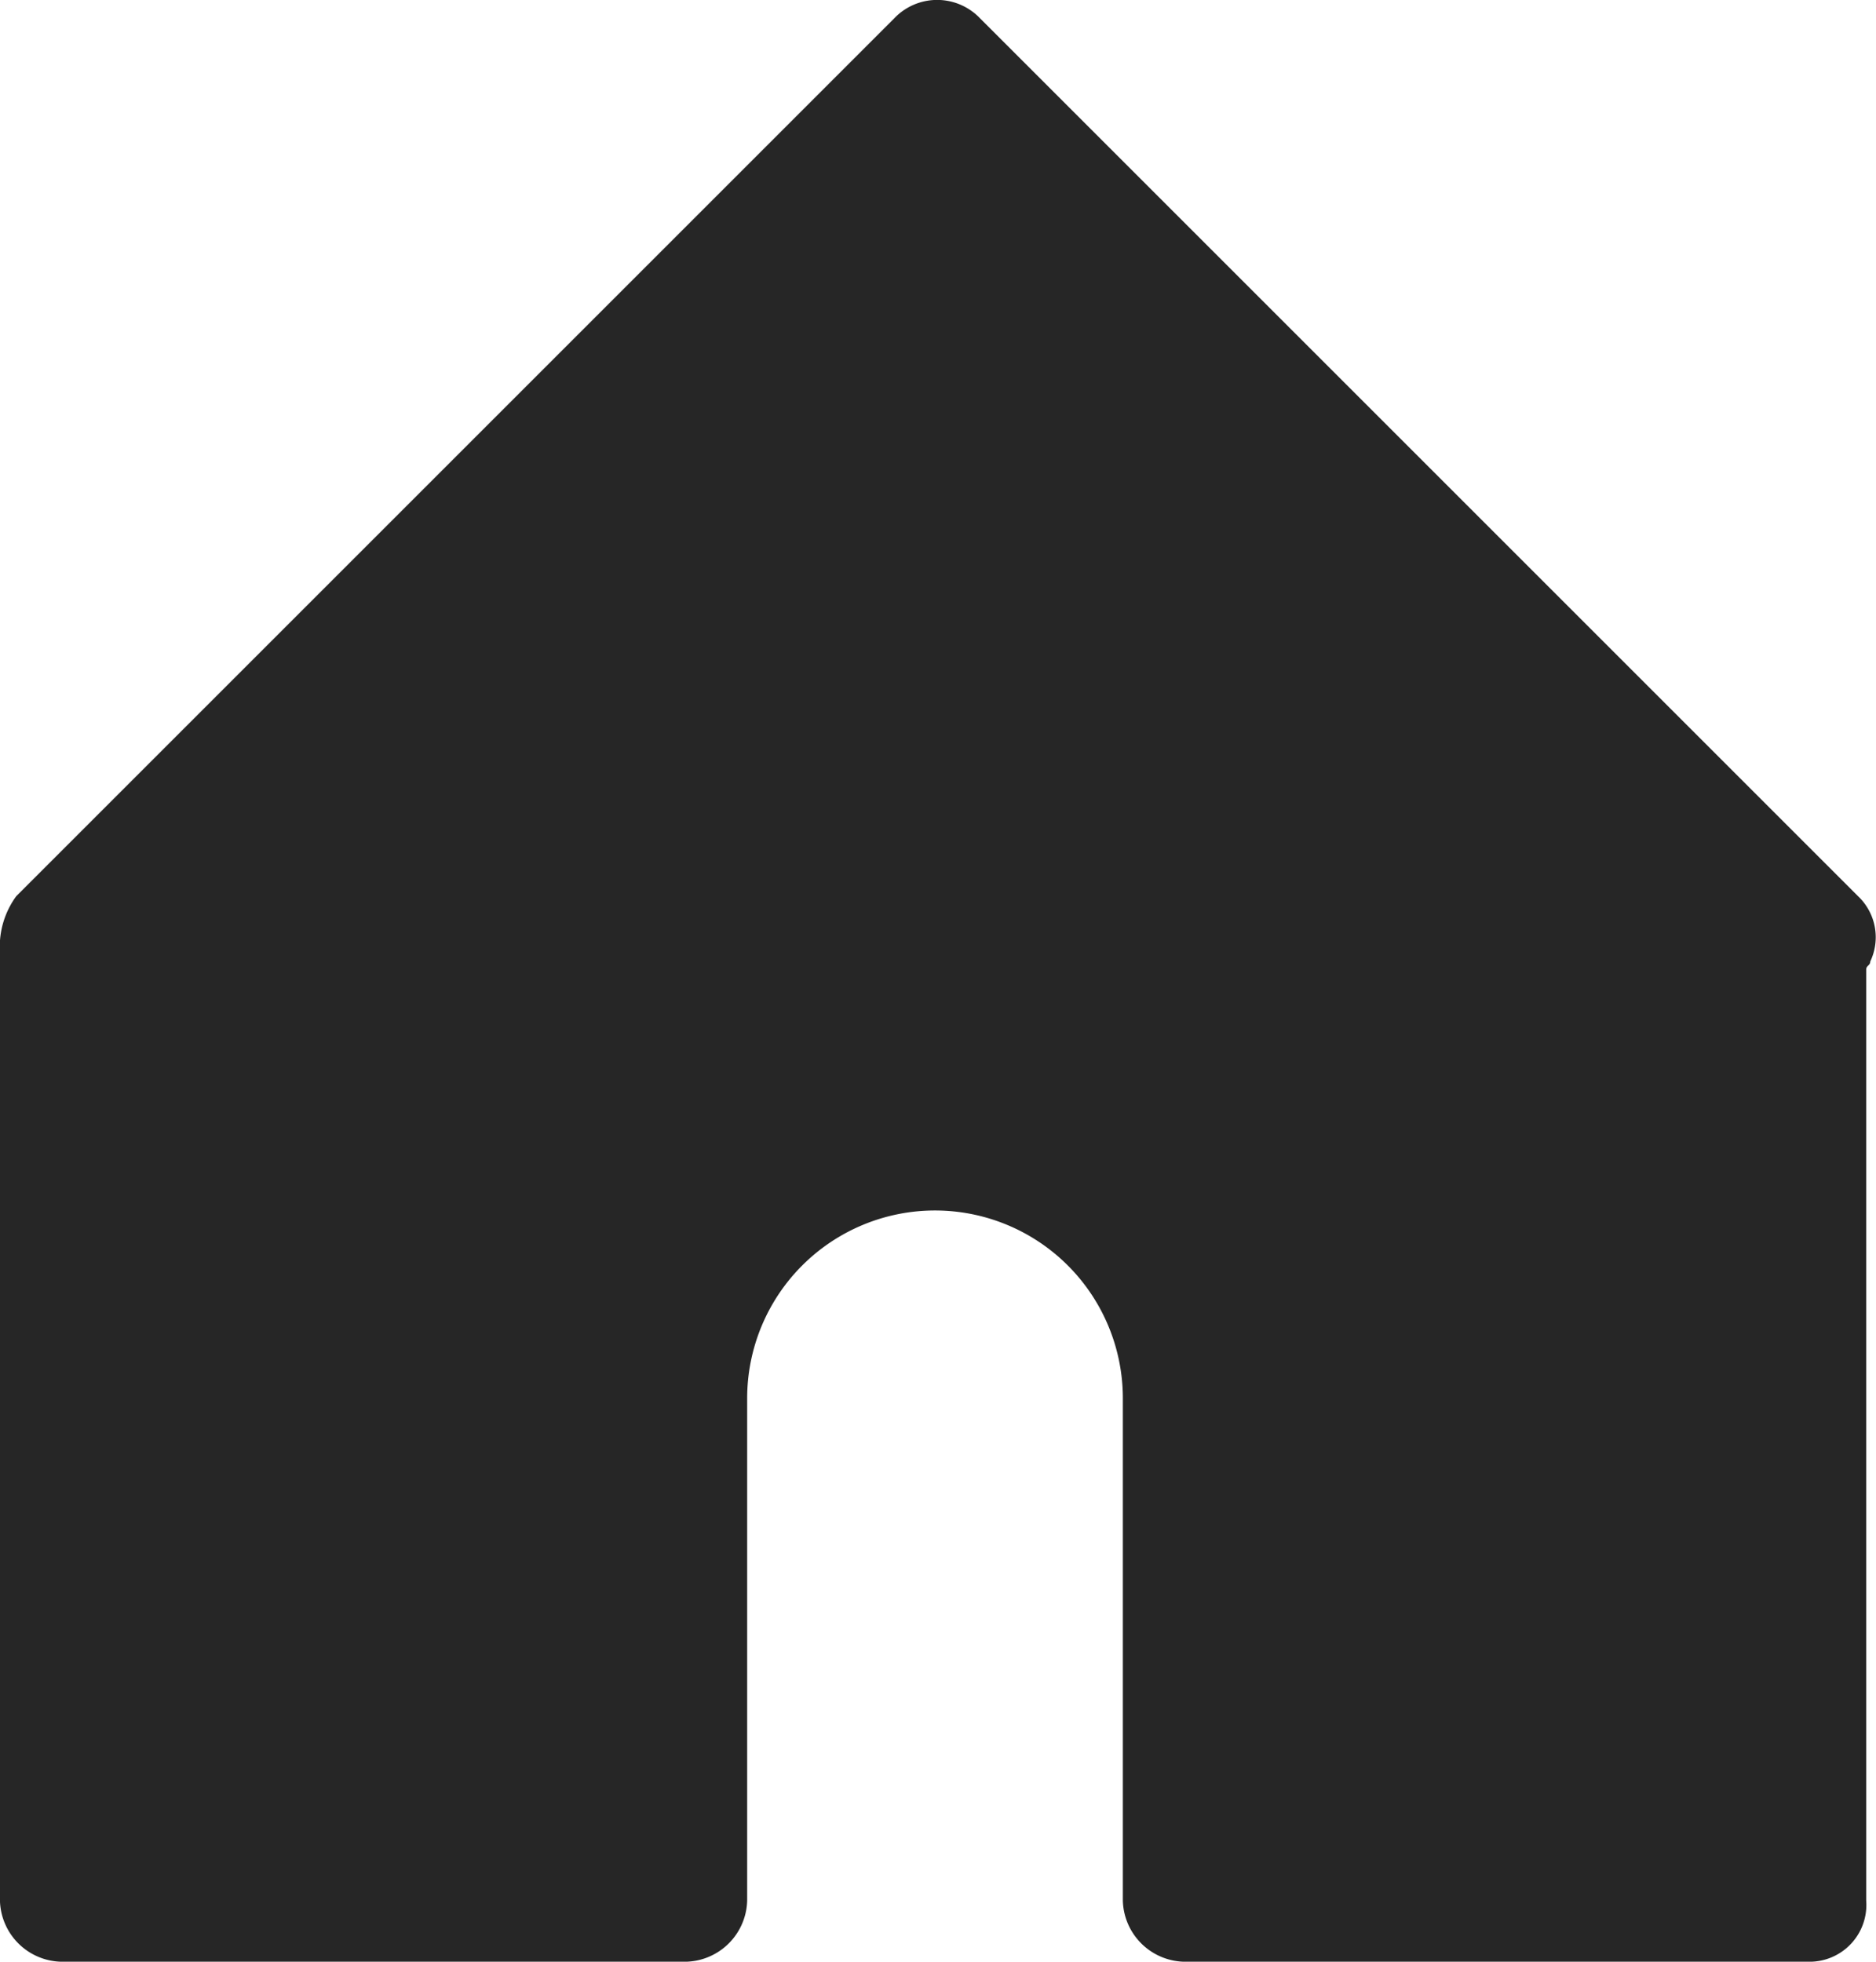 <svg xmlns="http://www.w3.org/2000/svg" width="38.247" height="40" viewBox="0 0 38.247 40">
  <g id="g990" transform="translate(-0.833 0.042)">
    <path id="path988" d="M37.711,39.959H24.974a1.28,1.28,0,0,1-1.249-1.249V28.47a3.829,3.829,0,0,0-7.659,0V38.71a1.28,1.28,0,0,1-1.249,1.249H2.081A1.28,1.28,0,0,1,.832,38.71V19.147a1.746,1.746,0,0,1,.333-.916l17.9-17.9a1.207,1.207,0,0,1,1.748,0l17.9,17.9a1.151,1.151,0,0,1,.25,1.332c0,.083-.083.083-.083.166V38.71A1.158,1.158,0,0,1,37.711,39.959Z" fill="#262626"/>
  </g>
</svg>
